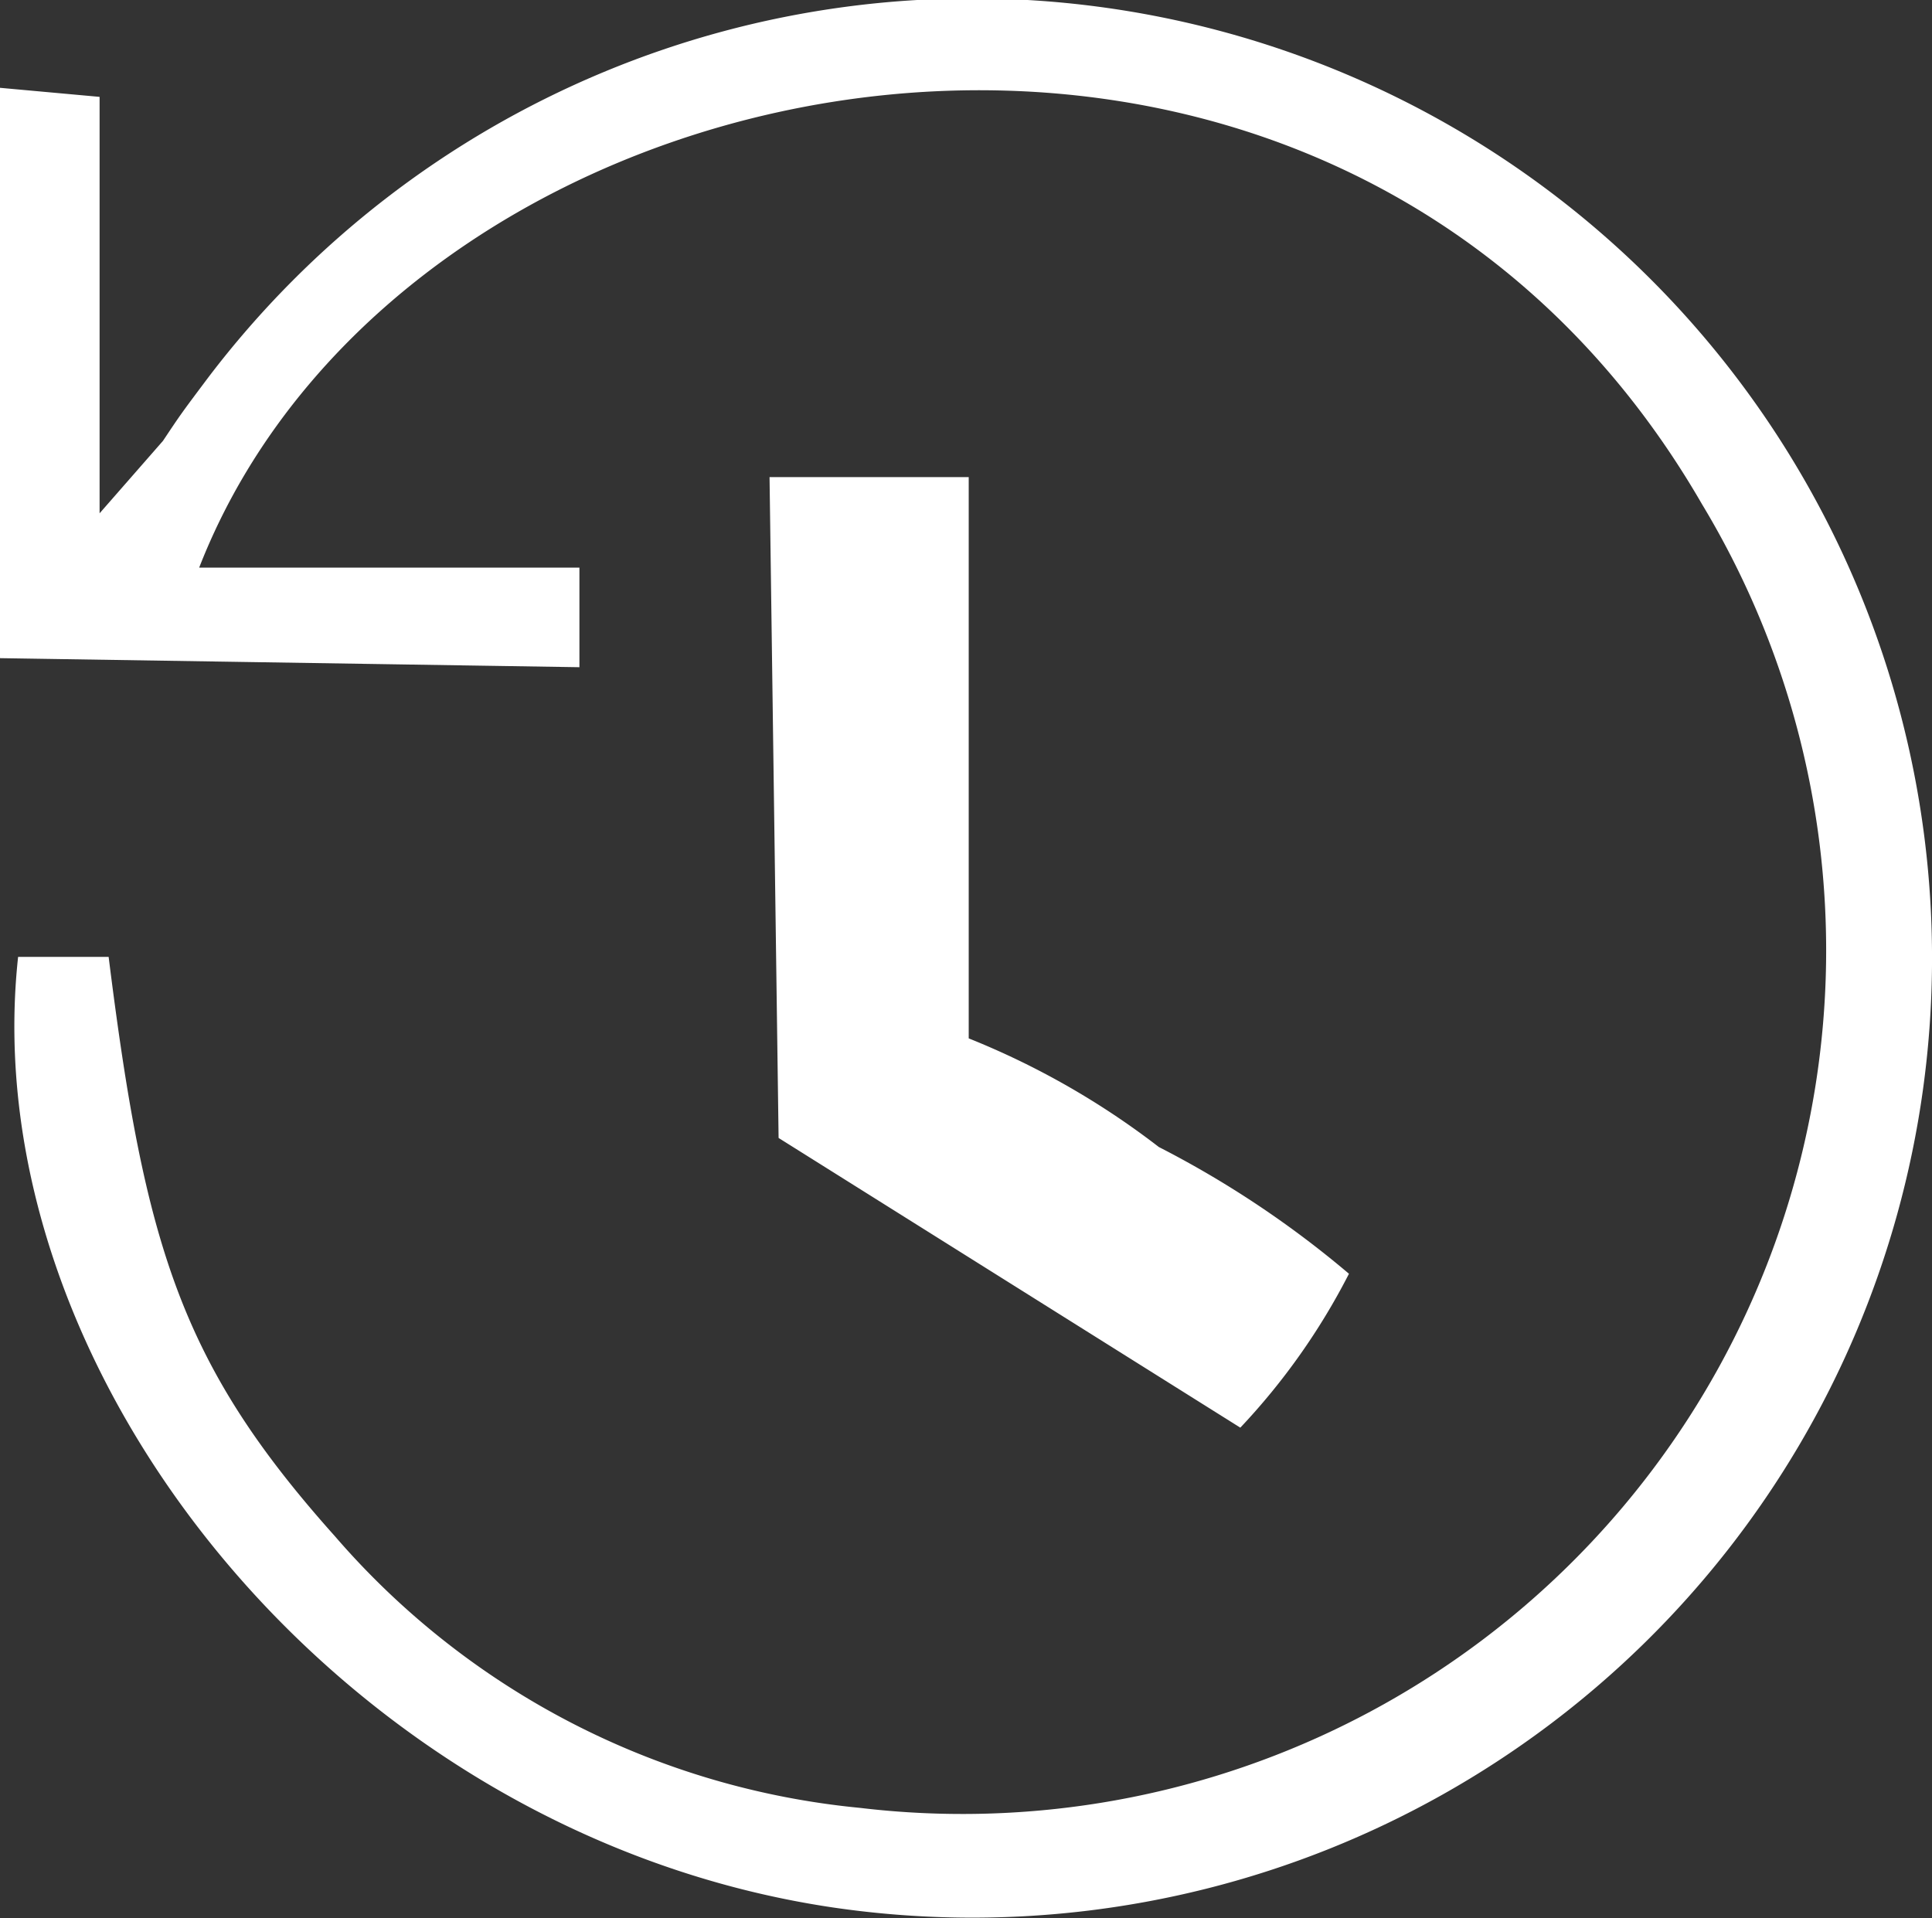 <svg id="Layer_1" data-name="Layer 1" xmlns="http://www.w3.org/2000/svg" viewBox="0 0 21.34 21.19"><rect x="0" y="0" width="21.34" height="21.19" fill="#333333" stroke="none"/><defs><style>.cls-1{fill:#fff;fill-rule:evenodd;}</style></defs><title>history</title><path class="cls-1" d="M679.76,1250.3v-4.6l-1.1-.1v6.3l6.4.1v-1.1h-4.2c2.3-5.9,12.5-7.8,16.6-.7a9.54,9.54,0,0,1-9.3,14.4,8.77,8.77,0,0,1-5.8-3c-1.7-1.9-2.1-3.2-2.5-6.4h-1c-.5,4.6,3.6,9.7,9,10.5a10.6,10.6,0,1,0-6.9-16.9c-.3.4-.3.4-.5.7l-.7.8Zm7.5,6.9,5.1,3.2a7.35,7.35,0,0,0,1.2-1.7,11,11,0,0,0-2.1-1.4,8.78,8.78,0,0,0-2.1-1.2v-6.2h-2.2l.1,7.3Z" transform="translate(-678.66 -1244.63)"/></svg>
